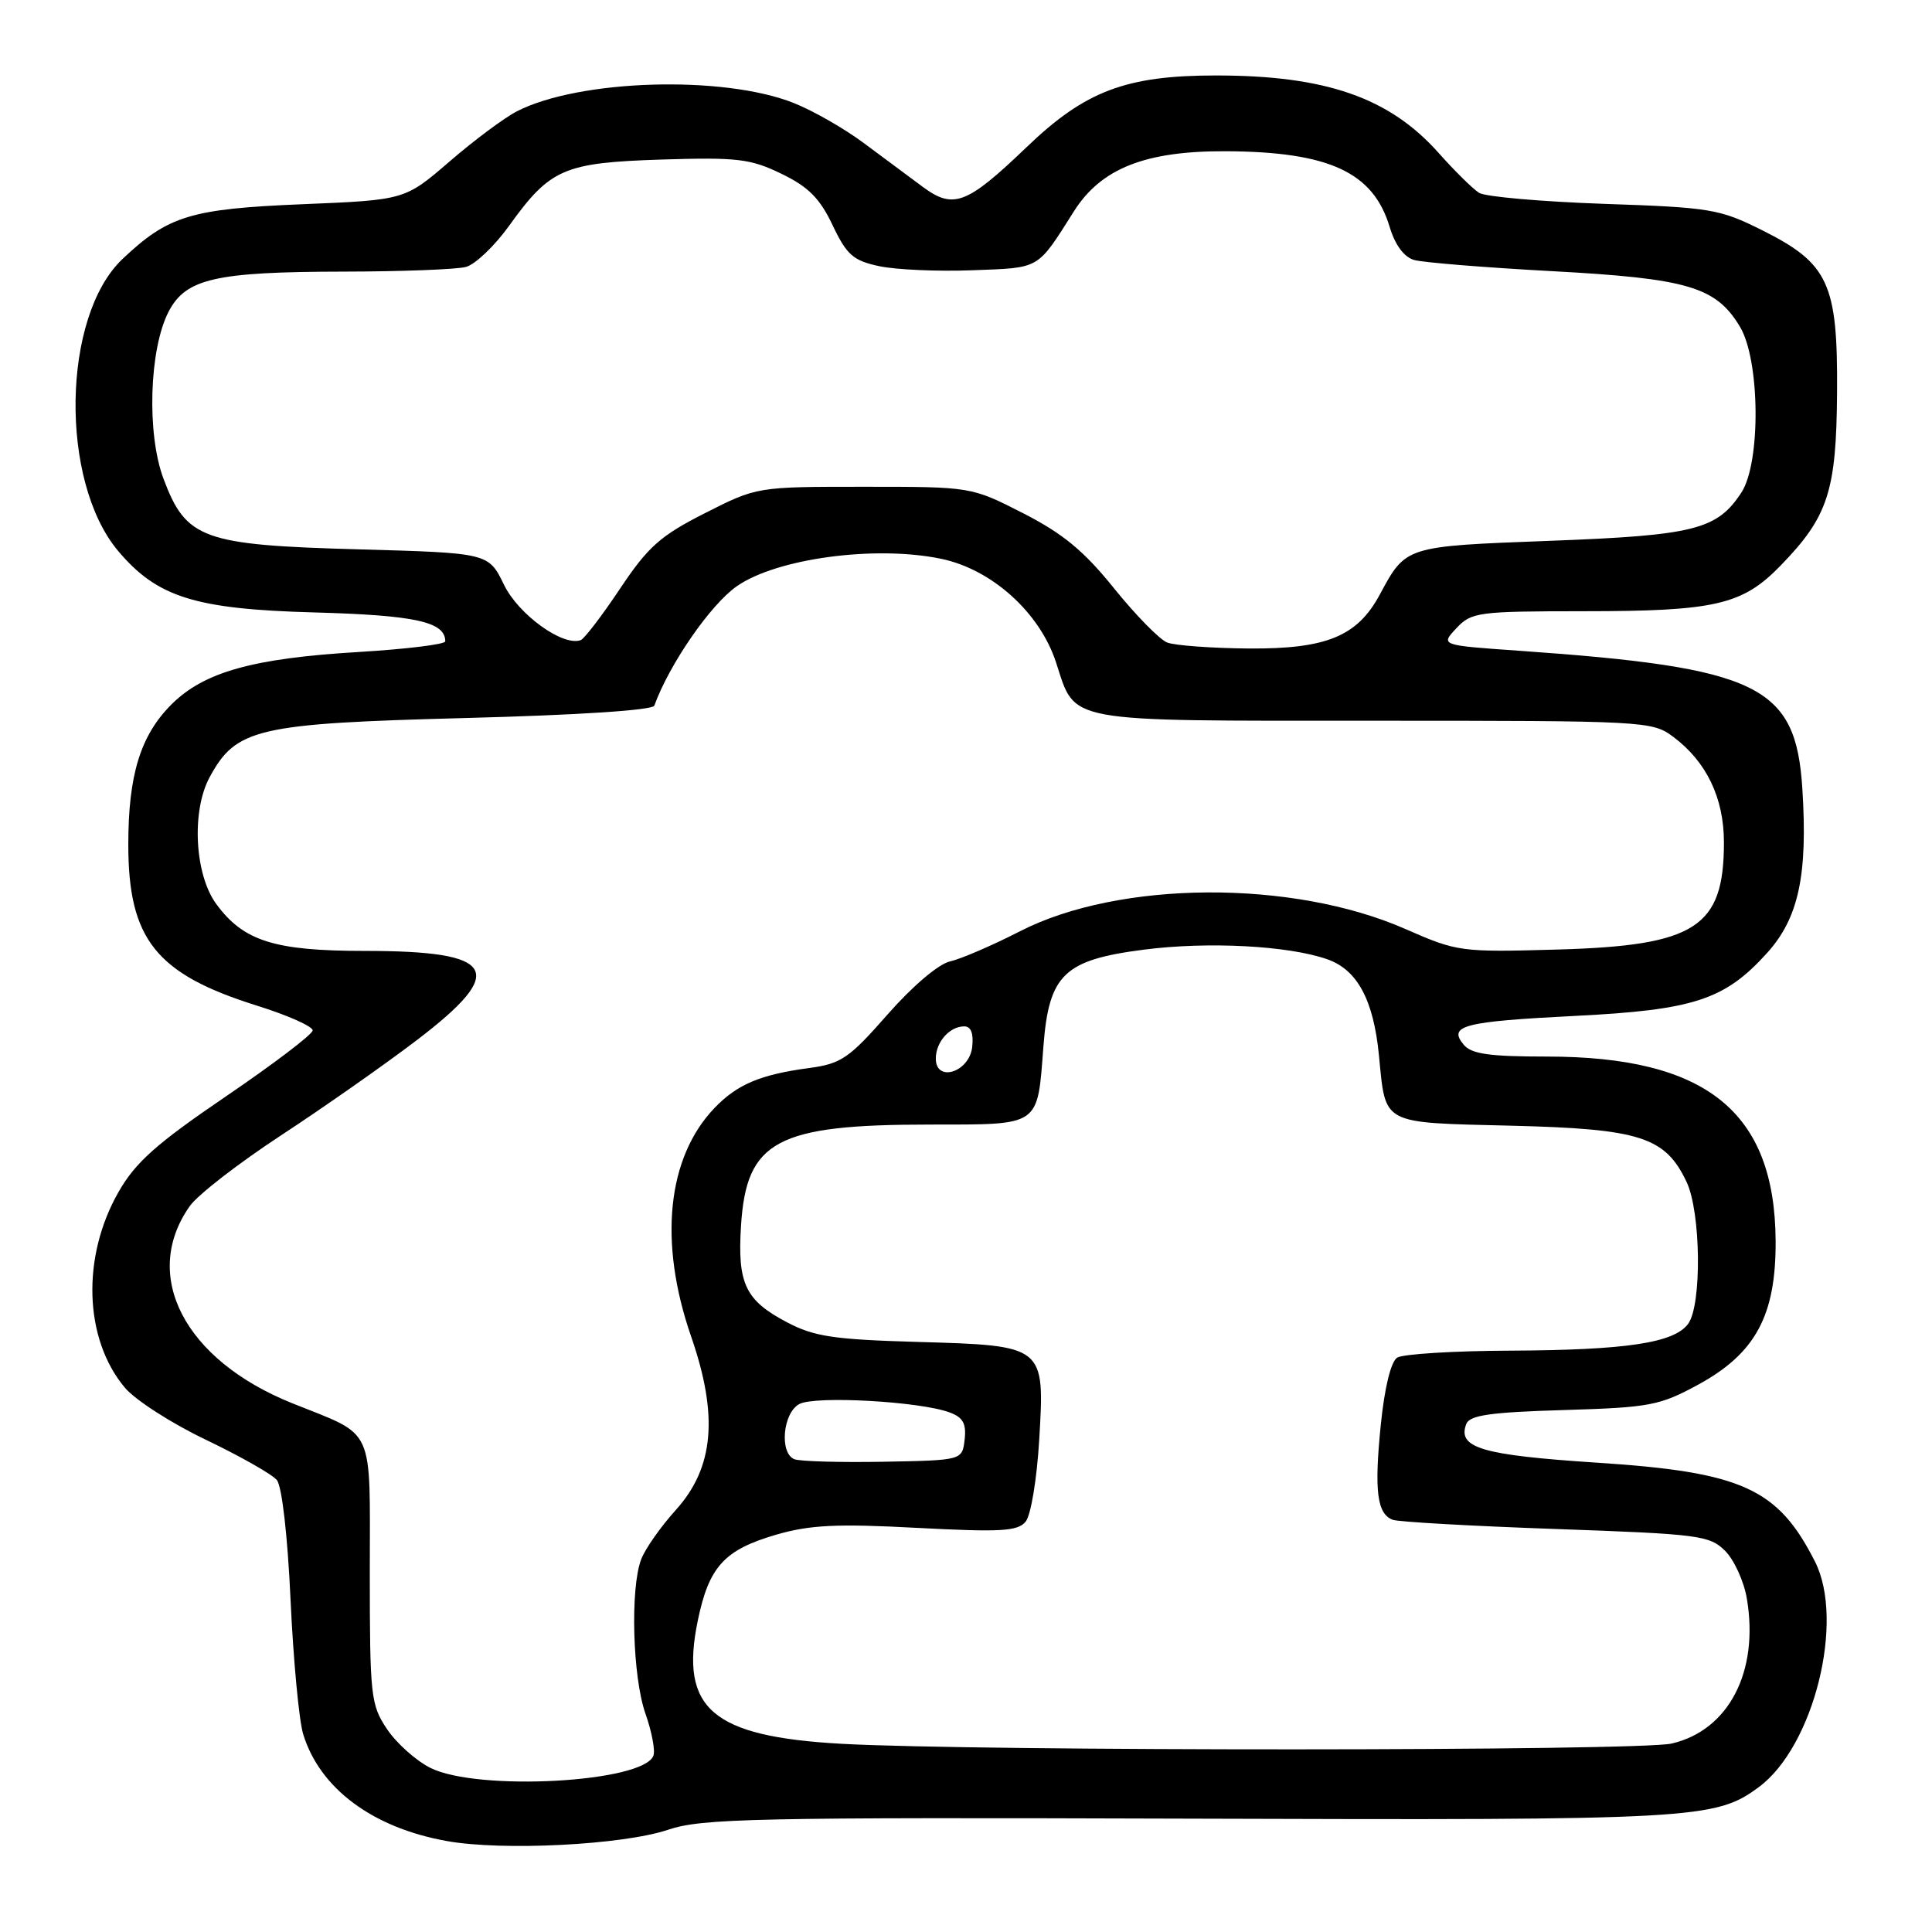 <?xml version="1.0" encoding="UTF-8" standalone="no"?>
<!DOCTYPE svg PUBLIC "-//W3C//DTD SVG 1.1//EN" "http://www.w3.org/Graphics/SVG/1.1/DTD/svg11.dtd" >
<svg xmlns="http://www.w3.org/2000/svg" xmlns:xlink="http://www.w3.org/1999/xlink" version="1.1" viewBox="0 0 256 256">
 <g >
 <path fill="currentColor"
d=" M 88.50 242.46 C 93.01 240.94 99.83 240.80 157.53 240.98 C 224.64 241.20 227.30 241.06 233.05 236.80 C 240.33 231.43 244.48 214.79 240.50 206.93 C 235.58 197.21 230.85 195.06 211.59 193.81 C 196.30 192.81 193.08 191.85 194.29 188.68 C 194.74 187.52 197.49 187.13 207.18 186.84 C 218.61 186.50 219.90 186.25 224.99 183.49 C 232.63 179.33 235.34 174.30 235.28 164.40 C 235.17 147.30 226.09 140.00 204.96 140.00 C 197.34 140.00 194.96 139.66 193.94 138.42 C 191.84 135.89 193.92 135.36 208.75 134.61 C 224.48 133.82 228.55 132.48 234.17 126.25 C 238.33 121.63 239.55 115.93 238.82 104.50 C 237.95 90.81 233.10 88.46 201.19 86.22 C 190.87 85.50 190.87 85.50 192.97 83.25 C 194.97 81.11 195.83 81.00 209.79 80.99 C 227.30 80.99 230.88 80.16 235.95 74.93 C 242.24 68.45 243.33 65.10 243.42 52.00 C 243.52 37.55 242.30 34.91 233.50 30.51 C 227.86 27.69 226.67 27.49 212.51 27.01 C 204.26 26.72 196.82 26.07 196.00 25.56 C 195.18 25.05 192.76 22.67 190.63 20.27 C 184.10 12.93 175.68 10.00 161.13 10.00 C 149.21 10.00 143.80 12.04 136.05 19.48 C 128.10 27.10 126.34 27.77 122.27 24.76 C 120.59 23.52 117.10 20.93 114.53 19.01 C 111.96 17.08 107.75 14.67 105.18 13.65 C 95.86 9.94 76.77 10.51 68.51 14.74 C 66.86 15.58 62.83 18.58 59.58 21.39 C 53.65 26.50 53.65 26.50 40.08 27.06 C 25.28 27.67 22.29 28.58 16.22 34.33 C 8.20 41.95 7.88 63.76 15.65 73.00 C 20.82 79.14 25.86 80.72 41.62 81.15 C 55.04 81.52 59.00 82.39 59.00 84.98 C 59.00 85.38 53.85 86.01 47.56 86.39 C 33.48 87.23 27.02 89.04 22.70 93.36 C 18.61 97.46 17.00 102.69 17.00 111.90 C 17.00 124.46 20.67 129.06 34.04 133.25 C 38.14 134.53 41.47 136.02 41.43 136.54 C 41.40 137.07 36.22 141.00 29.93 145.28 C 20.73 151.54 17.96 154.00 15.72 157.92 C 10.78 166.54 11.13 177.43 16.55 183.88 C 17.93 185.52 22.76 188.62 27.29 190.78 C 31.81 192.95 36.04 195.34 36.68 196.11 C 37.36 196.93 38.11 203.47 38.50 212.00 C 38.87 219.98 39.62 227.97 40.17 229.78 C 42.38 236.99 49.37 242.19 59.22 243.95 C 66.61 245.28 82.54 244.46 88.50 242.46 Z  M 57.02 234.25 C 55.11 233.29 52.52 230.97 51.27 229.10 C 49.13 225.90 49.00 224.73 49.00 208.38 C 49.00 188.59 49.84 190.41 38.68 185.92 C 24.43 180.18 18.65 169.01 25.15 159.81 C 26.20 158.32 31.64 154.11 37.24 150.44 C 42.84 146.77 50.93 141.10 55.21 137.84 C 67.33 128.61 65.81 126.00 48.32 126.00 C 36.36 126.00 32.26 124.70 28.66 119.79 C 25.79 115.89 25.35 107.48 27.77 103.00 C 31.28 96.50 34.04 95.87 61.72 95.14 C 76.62 94.75 86.48 94.11 86.70 93.50 C 88.69 88.01 94.15 80.10 97.63 77.68 C 102.91 73.99 115.98 72.23 124.69 74.04 C 131.41 75.43 137.75 81.14 139.92 87.74 C 142.59 95.87 140.56 95.50 182.03 95.50 C 217.88 95.50 218.91 95.55 221.67 97.60 C 226.11 100.90 228.43 105.72 228.43 111.62 C 228.43 122.89 224.69 125.30 206.38 125.82 C 193.52 126.18 193.13 126.13 186.20 123.09 C 171.24 116.52 148.31 116.66 135.17 123.39 C 131.50 125.27 127.32 127.07 125.89 127.39 C 124.36 127.73 120.90 130.67 117.60 134.43 C 112.50 140.24 111.46 140.95 107.21 141.52 C 100.76 142.38 97.68 143.68 94.67 146.82 C 88.39 153.38 87.24 164.57 91.57 177.07 C 95.22 187.59 94.61 194.47 89.55 200.08 C 87.55 202.29 85.48 205.24 84.96 206.62 C 83.49 210.47 83.82 222.24 85.53 227.08 C 86.37 229.46 86.84 231.97 86.58 232.64 C 85.22 236.20 63.27 237.39 57.02 234.25 Z  M 111.47 231.06 C 94.35 230.10 90.06 226.42 92.45 214.79 C 93.93 207.59 95.96 205.36 102.86 203.35 C 107.32 202.06 110.88 201.88 121.50 202.45 C 132.61 203.03 134.83 202.91 135.90 201.63 C 136.60 200.78 137.39 196.01 137.70 190.80 C 138.44 178.25 138.50 178.30 121.50 177.81 C 110.46 177.49 107.86 177.10 104.28 175.21 C 98.75 172.30 97.70 170.09 98.19 162.40 C 98.90 151.15 102.90 149.01 123.21 149.01 C 137.97 149.00 137.44 149.37 138.26 138.63 C 138.99 129.11 140.99 127.19 151.60 125.83 C 160.10 124.74 170.68 125.30 175.85 127.10 C 179.85 128.49 182.00 132.48 182.72 139.86 C 183.63 149.13 182.88 148.73 200.23 149.16 C 217.34 149.58 220.65 150.64 223.48 156.61 C 225.38 160.61 225.52 172.91 223.69 175.41 C 221.83 177.95 215.50 178.90 200.00 178.97 C 192.57 179.00 185.89 179.42 185.14 179.89 C 184.30 180.42 183.46 183.87 182.96 188.81 C 182.08 197.55 182.46 200.58 184.54 201.38 C 185.28 201.66 195.00 202.21 206.14 202.60 C 225.14 203.27 226.54 203.45 228.59 205.50 C 229.79 206.70 231.09 209.55 231.47 211.84 C 233.10 221.50 229.06 229.28 221.50 231.03 C 217.14 232.04 129.32 232.06 111.47 231.06 Z  M 105.25 193.35 C 103.25 192.52 103.73 187.21 105.92 186.04 C 108.01 184.92 121.88 185.69 125.82 187.15 C 127.60 187.80 128.06 188.63 127.82 190.75 C 127.50 193.50 127.50 193.50 117.00 193.69 C 111.22 193.79 105.94 193.64 105.25 193.35 Z  M 124.00 140.27 C 124.00 138.07 125.83 136.00 127.77 136.00 C 128.67 136.00 129.02 136.94 128.82 138.75 C 128.43 142.08 124.00 143.48 124.00 140.27 Z  M 154.66 85.14 C 153.65 84.74 150.48 81.51 147.62 77.96 C 143.61 72.98 140.84 70.70 135.56 68.00 C 128.70 64.50 128.70 64.50 114.50 64.50 C 100.30 64.50 100.30 64.50 93.40 68.00 C 87.50 70.99 85.87 72.44 82.16 78.00 C 79.77 81.58 77.43 84.64 76.95 84.82 C 74.59 85.69 68.70 81.44 66.78 77.48 C 64.73 73.27 64.73 73.27 47.48 72.79 C 26.86 72.22 24.66 71.43 21.67 63.45 C 19.42 57.48 19.77 46.26 22.34 41.30 C 24.62 36.91 28.54 36.02 45.50 35.99 C 53.20 35.98 60.51 35.70 61.74 35.37 C 62.97 35.04 65.54 32.59 67.45 29.93 C 72.91 22.33 74.70 21.56 87.67 21.14 C 97.70 20.83 99.43 21.03 103.53 23.02 C 107.10 24.74 108.63 26.27 110.32 29.83 C 112.20 33.79 113.05 34.53 116.50 35.27 C 118.70 35.74 124.27 35.99 128.87 35.81 C 137.91 35.47 137.37 35.79 142.30 28.00 C 145.91 22.30 151.77 19.99 162.46 20.04 C 176.11 20.11 181.97 22.82 184.14 30.08 C 184.86 32.47 186.04 34.06 187.38 34.45 C 188.55 34.78 196.76 35.45 205.64 35.93 C 223.63 36.90 227.36 38.00 230.54 43.27 C 233.22 47.68 233.34 61.31 230.74 65.27 C 227.52 70.18 224.53 70.94 205.40 71.66 C 186.12 72.39 186.31 72.33 182.81 78.82 C 179.84 84.32 175.75 86.00 165.50 85.93 C 160.55 85.89 155.67 85.53 154.66 85.14 Z "/>
</g>
</svg>